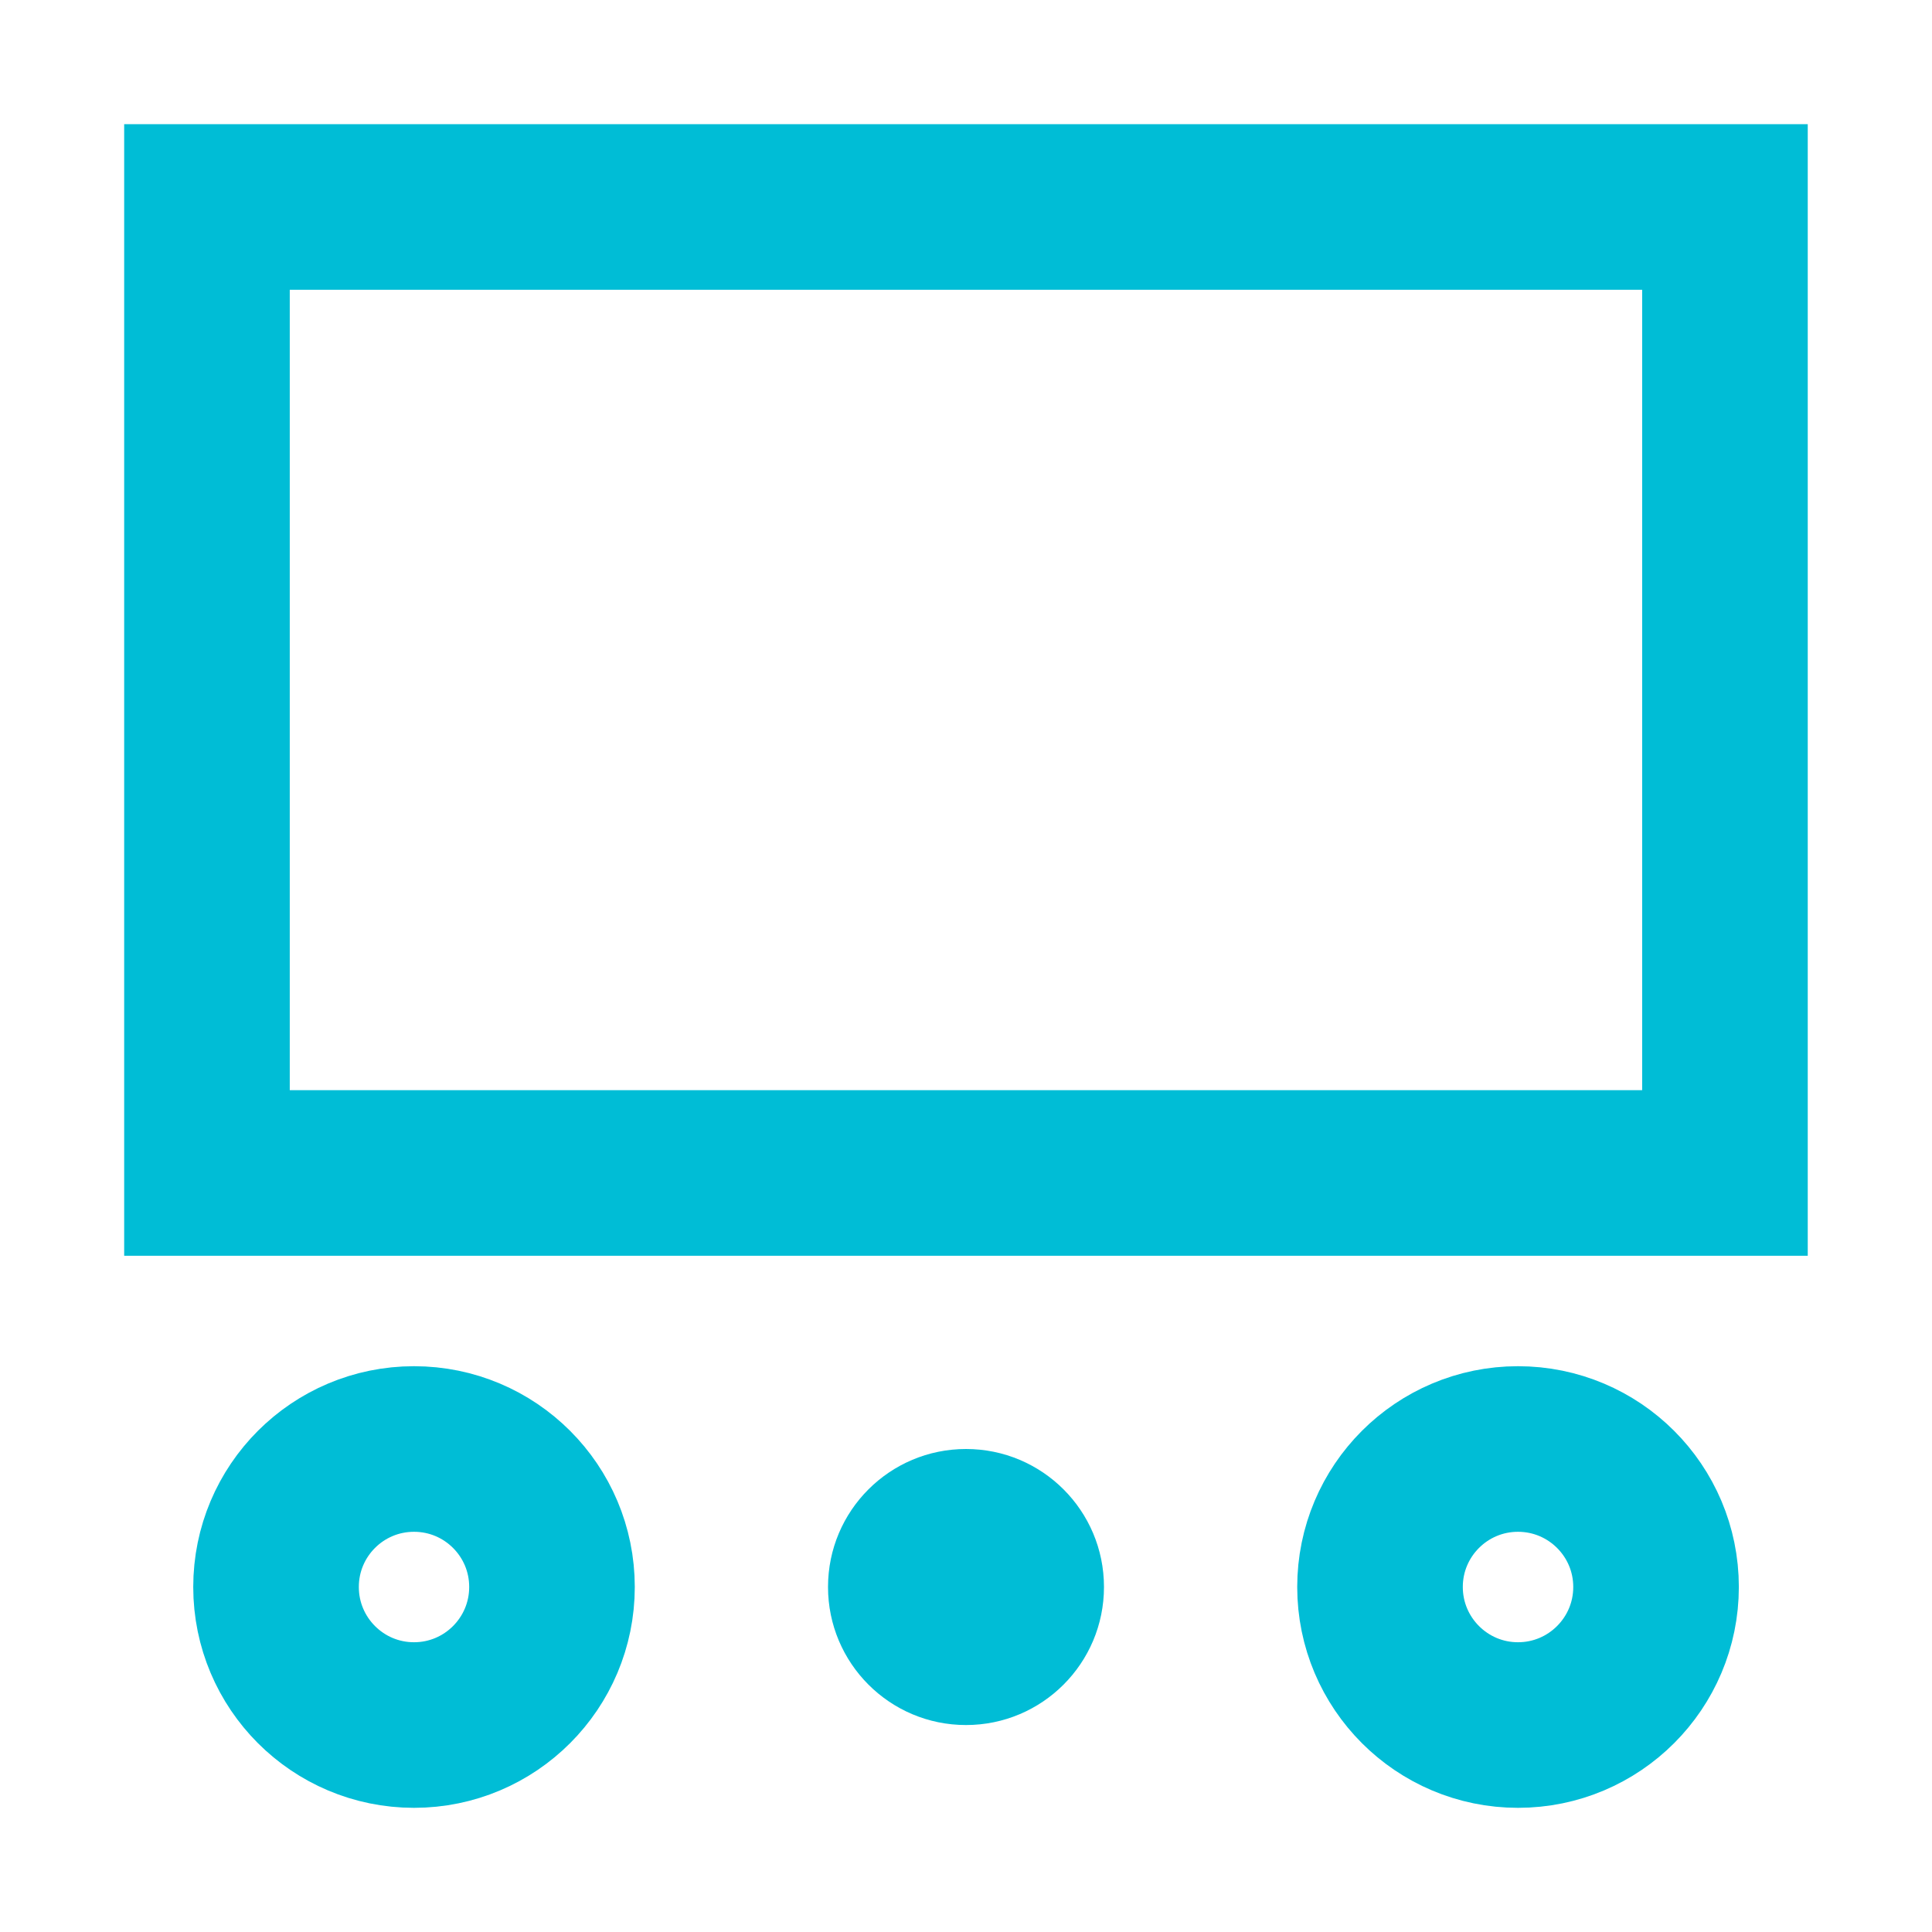 <svg width="24" height="24" viewBox="0 0 24 24" fill="none" xmlns="http://www.w3.org/2000/svg">
<path d="M21.428 2.571L2.571 2.571L2.571 14.571L21.428 14.571L21.428 2.571Z" stroke="#00BDD6" stroke-width="2.057" stroke-miterlimit="10" stroke-linecap="square"/>
<path d="M12 21.429C12.947 21.429 13.714 20.661 13.714 19.714C13.714 18.767 12.947 18 12 18C11.053 18 10.286 18.767 10.286 19.714C10.286 20.661 11.053 21.429 12 21.429Z" fill="#00BDD6"/>
<path d="M5.143 21.429C6.09 21.429 6.857 20.661 6.857 19.714C6.857 18.767 6.09 18 5.143 18C4.196 18 3.429 18.767 3.429 19.714C3.429 20.661 4.196 21.429 5.143 21.429Z" stroke="#00BDD6" stroke-width="2.057" stroke-miterlimit="10" stroke-linecap="square"/>
<path d="M18.857 21.429C19.804 21.429 20.572 20.661 20.572 19.714C20.572 18.767 19.804 18 18.857 18C17.911 18 17.143 18.767 17.143 19.714C17.143 20.661 17.911 21.429 18.857 21.429Z" stroke="#00BDD6" stroke-width="2.057" stroke-miterlimit="10" stroke-linecap="square"/>
</svg>
